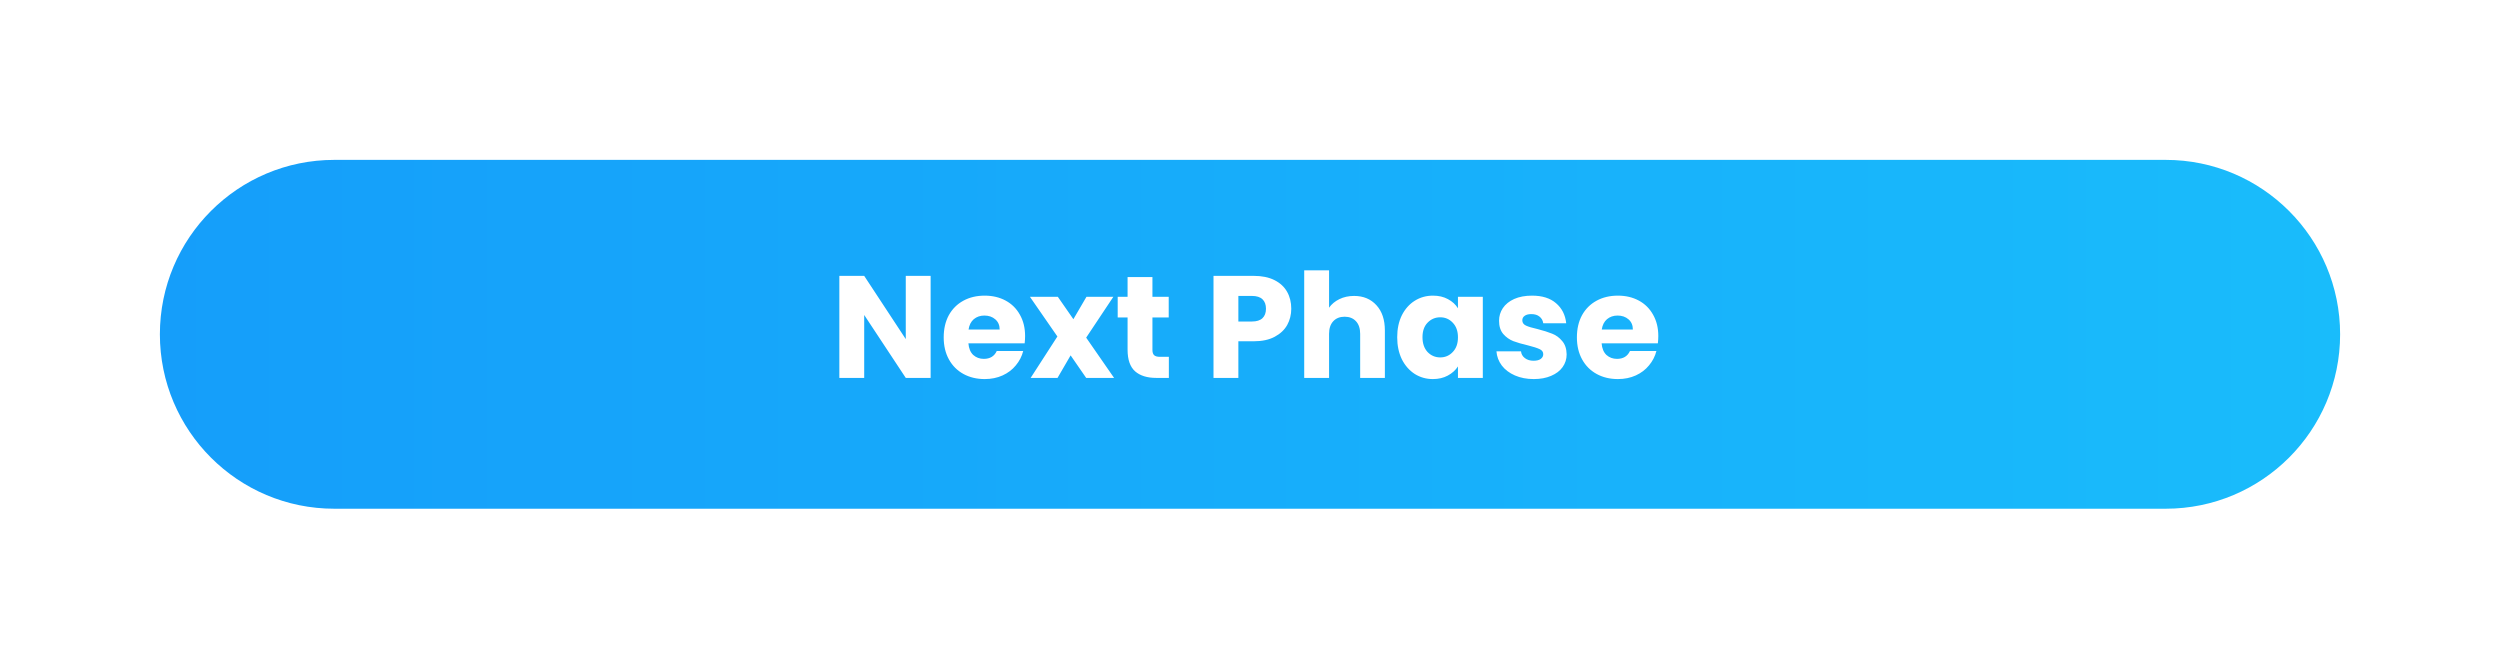 <svg width="344" height="92" viewBox="0 0 344 92" fill="none" xmlns="http://www.w3.org/2000/svg">
<g filter="url(#filter0_d_4560_151925)">
<path d="M22 41C22 27.745 32.745 17 46 17H298C311.255 17 322 27.745 322 41C322 54.255 311.255 65 298 65H46C32.745 65 22 54.255 22 41Z" fill="url(#paint0_linear_4560_151925)"/>
<path d="M128.054 47H124.634L118.914 38.34V47H115.494V32.96H118.914L124.634 41.66V32.96H128.054V47ZM141.053 41.24C141.053 41.56 141.033 41.893 140.993 42.24H133.253C133.306 42.933 133.526 43.467 133.913 43.84C134.313 44.2 134.8 44.38 135.373 44.38C136.226 44.38 136.82 44.02 137.153 43.3H140.793C140.606 44.033 140.266 44.693 139.773 45.28C139.293 45.867 138.686 46.327 137.953 46.66C137.22 46.993 136.4 47.16 135.493 47.16C134.4 47.16 133.426 46.927 132.573 46.46C131.72 45.993 131.053 45.327 130.573 44.46C130.093 43.593 129.853 42.58 129.853 41.42C129.853 40.26 130.086 39.247 130.553 38.38C131.033 37.513 131.7 36.847 132.553 36.38C133.406 35.913 134.386 35.68 135.493 35.68C136.573 35.68 137.533 35.907 138.373 36.36C139.213 36.813 139.866 37.46 140.333 38.3C140.813 39.14 141.053 40.12 141.053 41.24ZM137.553 40.34C137.553 39.753 137.353 39.287 136.953 38.94C136.553 38.593 136.053 38.42 135.453 38.42C134.88 38.42 134.393 38.587 133.993 38.92C133.606 39.253 133.366 39.727 133.273 40.34H137.553ZM149.457 47L147.317 43.9L145.517 47H141.817L145.497 41.3L141.717 35.84H145.557L147.697 38.92L149.497 35.84H153.197L149.457 41.46L153.297 47H149.457ZM160.835 44.1V47H159.095C157.855 47 156.888 46.7 156.195 46.1C155.502 45.487 155.155 44.493 155.155 43.12V38.68H153.795V35.84H155.155V33.12H158.575V35.84H160.815V38.68H158.575V43.16C158.575 43.493 158.655 43.733 158.815 43.88C158.975 44.027 159.242 44.1 159.615 44.1H160.835ZM177.678 37.48C177.678 38.293 177.492 39.04 177.118 39.72C176.745 40.387 176.172 40.927 175.398 41.34C174.625 41.753 173.665 41.96 172.518 41.96H170.398V47H166.978V32.96H172.518C173.638 32.96 174.585 33.153 175.358 33.54C176.132 33.927 176.712 34.46 177.098 35.14C177.485 35.82 177.678 36.6 177.678 37.48ZM172.258 39.24C172.912 39.24 173.398 39.087 173.718 38.78C174.038 38.473 174.198 38.04 174.198 37.48C174.198 36.92 174.038 36.487 173.718 36.18C173.398 35.873 172.912 35.72 172.258 35.72H170.398V39.24H172.258ZM186.319 35.72C187.599 35.72 188.625 36.147 189.399 37C190.172 37.84 190.559 39 190.559 40.48V47H187.159V40.94C187.159 40.193 186.965 39.613 186.579 39.2C186.192 38.787 185.672 38.58 185.019 38.58C184.365 38.58 183.845 38.787 183.459 39.2C183.072 39.613 182.879 40.193 182.879 40.94V47H179.459V32.2H182.879V37.34C183.225 36.847 183.699 36.453 184.299 36.16C184.899 35.867 185.572 35.72 186.319 35.72ZM192.255 41.4C192.255 40.253 192.469 39.247 192.895 38.38C193.335 37.513 193.929 36.847 194.675 36.38C195.422 35.913 196.255 35.68 197.175 35.68C197.962 35.68 198.649 35.84 199.235 36.16C199.835 36.48 200.295 36.9 200.615 37.42V35.84H204.035V47H200.615V45.42C200.282 45.94 199.815 46.36 199.215 46.68C198.629 47 197.942 47.16 197.155 47.16C196.249 47.16 195.422 46.927 194.675 46.46C193.929 45.98 193.335 45.307 192.895 44.44C192.469 43.56 192.255 42.547 192.255 41.4ZM200.615 41.42C200.615 40.567 200.375 39.893 199.895 39.4C199.429 38.907 198.855 38.66 198.175 38.66C197.495 38.66 196.915 38.907 196.435 39.4C195.969 39.88 195.735 40.547 195.735 41.4C195.735 42.253 195.969 42.933 196.435 43.44C196.915 43.933 197.495 44.18 198.175 44.18C198.855 44.18 199.429 43.933 199.895 43.44C200.375 42.947 200.615 42.273 200.615 41.42ZM211.05 47.16C210.076 47.16 209.21 46.993 208.45 46.66C207.69 46.327 207.09 45.873 206.65 45.3C206.21 44.713 205.963 44.06 205.91 43.34H209.29C209.33 43.727 209.51 44.04 209.83 44.28C210.15 44.52 210.543 44.64 211.01 44.64C211.436 44.64 211.763 44.56 211.99 44.4C212.23 44.227 212.35 44.007 212.35 43.74C212.35 43.42 212.183 43.187 211.85 43.04C211.516 42.88 210.976 42.707 210.23 42.52C209.43 42.333 208.763 42.14 208.23 41.94C207.696 41.727 207.236 41.4 206.85 40.96C206.463 40.507 206.27 39.9 206.27 39.14C206.27 38.5 206.443 37.92 206.79 37.4C207.15 36.867 207.67 36.447 208.35 36.14C209.043 35.833 209.863 35.68 210.81 35.68C212.21 35.68 213.31 36.027 214.11 36.72C214.923 37.413 215.39 38.333 215.51 39.48H212.35C212.296 39.093 212.123 38.787 211.83 38.56C211.55 38.333 211.176 38.22 210.71 38.22C210.31 38.22 210.003 38.3 209.79 38.46C209.576 38.607 209.47 38.813 209.47 39.08C209.47 39.4 209.636 39.64 209.97 39.8C210.316 39.96 210.85 40.12 211.57 40.28C212.396 40.493 213.07 40.707 213.59 40.92C214.11 41.12 214.563 41.453 214.95 41.92C215.35 42.373 215.556 42.987 215.57 43.76C215.57 44.413 215.383 45 215.01 45.52C214.65 46.027 214.123 46.427 213.43 46.72C212.75 47.013 211.956 47.16 211.05 47.16ZM228.182 41.24C228.182 41.56 228.162 41.893 228.122 42.24H220.382C220.435 42.933 220.655 43.467 221.042 43.84C221.442 44.2 221.929 44.38 222.502 44.38C223.355 44.38 223.949 44.02 224.282 43.3H227.922C227.735 44.033 227.395 44.693 226.902 45.28C226.422 45.867 225.815 46.327 225.082 46.66C224.349 46.993 223.529 47.16 222.622 47.16C221.529 47.16 220.555 46.927 219.702 46.46C218.849 45.993 218.182 45.327 217.702 44.46C217.222 43.593 216.982 42.58 216.982 41.42C216.982 40.26 217.215 39.247 217.682 38.38C218.162 37.513 218.829 36.847 219.682 36.38C220.535 35.913 221.515 35.68 222.622 35.68C223.702 35.68 224.662 35.907 225.502 36.36C226.342 36.813 226.995 37.46 227.462 38.3C227.942 39.14 228.182 40.12 228.182 41.24ZM224.682 40.34C224.682 39.753 224.482 39.287 224.082 38.94C223.682 38.593 223.182 38.42 222.582 38.42C222.009 38.42 221.522 38.587 221.122 38.92C220.735 39.253 220.495 39.727 220.402 40.34H224.682Z" fill="white"/>
</g>
<defs>
<filter id="filter0_d_4560_151925" x="0" y="0" width="344" height="92" filterUnits="userSpaceOnUse" color-interpolation-filters="sRGB">
<feFlood flood-opacity="0" result="BackgroundImageFix"/>
<feColorMatrix in="SourceAlpha" type="matrix" values="0 0 0 0 0 0 0 0 0 0 0 0 0 0 0 0 0 0 127 0" result="hardAlpha"/>
<feOffset dy="5"/>
<feGaussianBlur stdDeviation="11"/>
<feColorMatrix type="matrix" values="0 0 0 0 0.278 0 0 0 0 0.851 0 0 0 0 1 0 0 0 0.3 0"/>
<feBlend mode="normal" in2="BackgroundImageFix" result="effect1_dropShadow_4560_151925"/>
<feBlend mode="normal" in="SourceGraphic" in2="effect1_dropShadow_4560_151925" result="shape"/>
</filter>
<linearGradient id="paint0_linear_4560_151925" x1="22" y1="41" x2="322" y2="41" gradientUnits="userSpaceOnUse">
<stop stop-color="#159EFA"/>
<stop offset="1" stop-color="#19BCFB"/>
</linearGradient>
</defs>
</svg>

